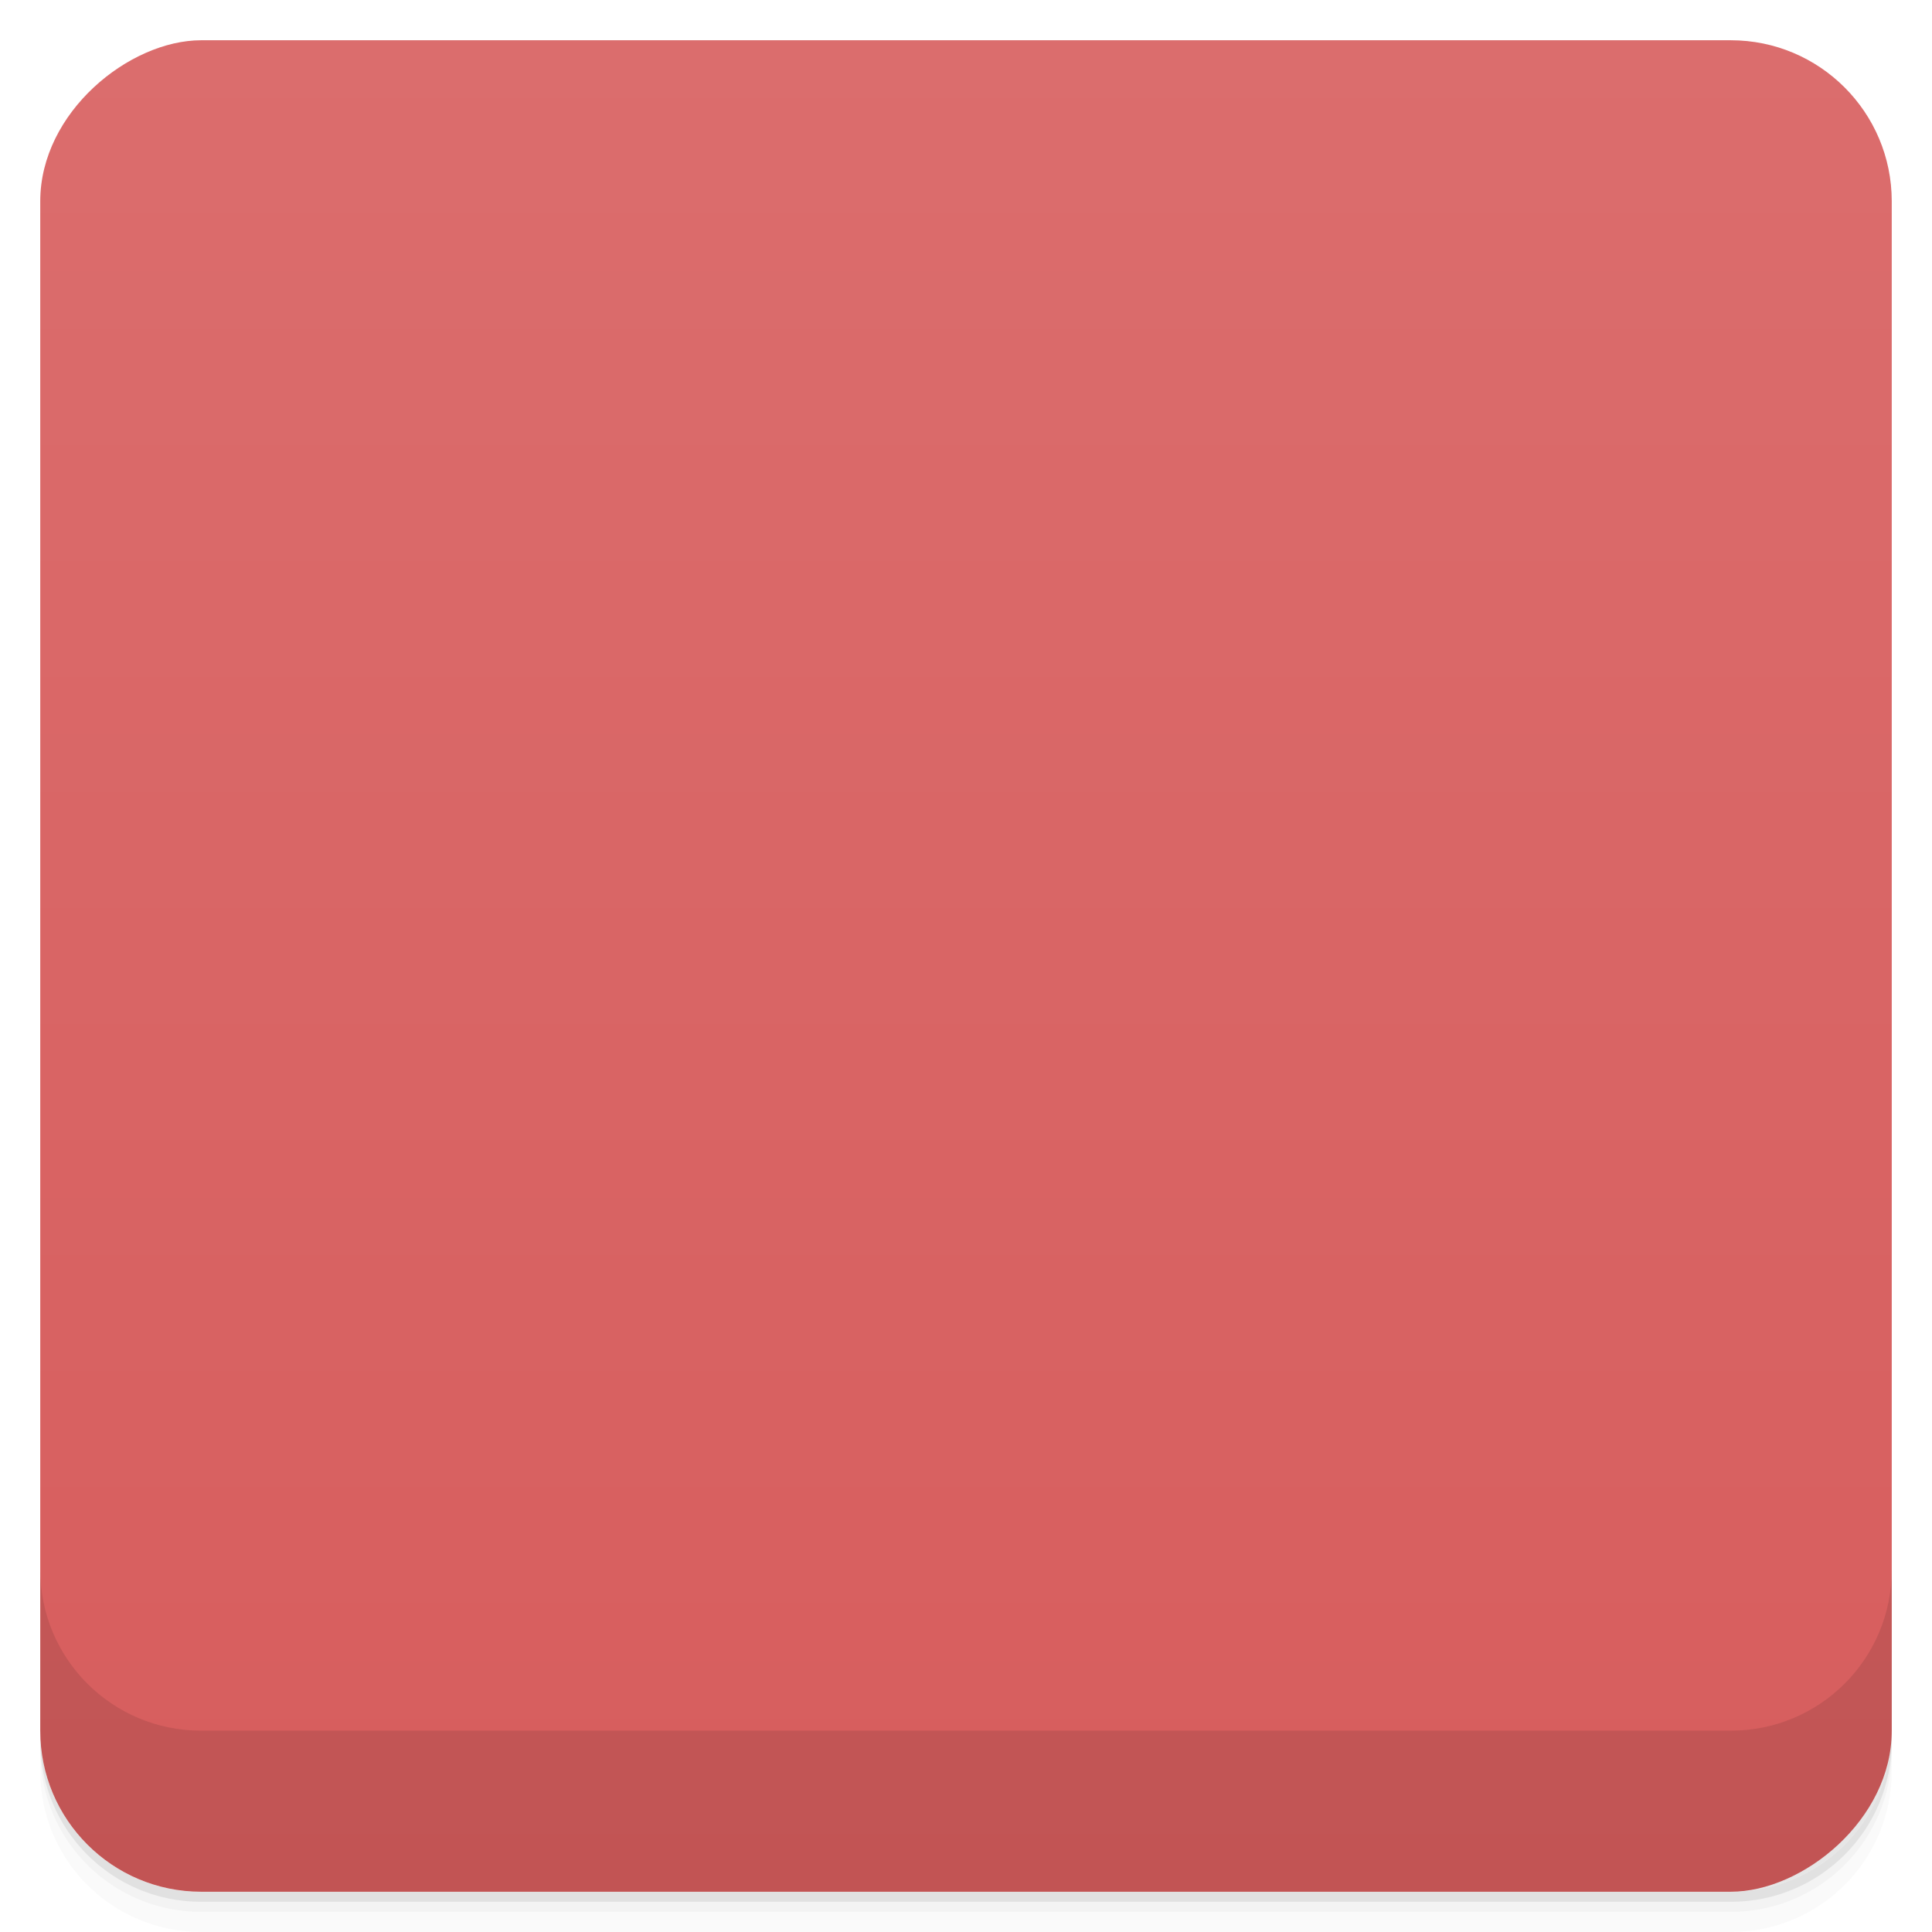<svg viewBox="0 0 48 48">
  <defs>
    <linearGradient id="a" x1="1" x2="47" gradientUnits="userSpaceOnUse" gradientTransform="translate(-48 .002)">
      <stop stop-color="#d75d5d"/>
      <stop offset="1" stop-color="#db6d6d"/>
    </linearGradient>
    <clipPath id="b"/>
    <clipPath id="c"/>
  </defs>
  <path d="M1 43v.25c0 2.216 1.784 4 4 4h38c2.216 0 4-1.784 4-4V43c0 2.216-1.784 4-4 4H5c-2.216 0-4-1.784-4-4zm0 .5v.5c0 2.216 1.784 4 4 4h38c2.216 0 4-1.784 4-4v-.5c0 2.216-1.784 4-4 4H5c-2.216 0-4-1.784-4-4z" opacity=".02"/>
  <path d="M1 43.25v.25c0 2.216 1.784 4 4 4h38c2.216 0 4-1.784 4-4v-.25c0 2.216-1.784 4-4 4H5c-2.216 0-4-1.784-4-4z" opacity=".05"/>
  <path d="M1 43v.25c0 2.216 1.784 4 4 4h38c2.216 0 4-1.784 4-4V43c0 2.216-1.784 4-4 4H5c-2.216 0-4-1.784-4-4z" opacity=".1"/>
  <rect width="46" height="46" x="-47" y="1" rx="4" transform="rotate(-90)" fill="url(#a)"/>
  <g opacity=".1" clip-path="url(#b)">
    <path d="M36.04 27c0 4.969-5.371 9-12 9-6.625 0-12-4.03-12-9 0-4.973 5.375-9 12-9 6.629 0 12 4.03 12 9m0 0"/>
    <path d="M15.06 31.996v-9.738s-4.063 0-4.063 4.867c0 4.871 4.063 4.871 4.063 4.871m0 0M32.938 31.996v-9.738s4.066 0 4.066 4.867c0 4.871-4.066 4.871-4.066 4.871m0 0"/>
    <path d="M24.01 11c-5.574-.055-8.402 3.082-9.605 6.109-1.191 3.035-.977 6.02-.977 6.02l1.625-.113s-.172-2.688.852-5.313c1.039-2.621 3.074-5.113 8.06-5.07 4.992.051 7.05 2.559 8.09 5.156 1.039 2.598.863 5.223.863 5.223l1.629.113s.219-2.938-.98-5.941c-1.195-3-4-6.133-9.574-6.188m0 .008"/>
    <path d="M22 24.996a2 2 0 1 1-3.999.001A2 2 0 0 1 22 24.996m0 0M30 24.996a2 2 0 1 1-3.999.001A2 2 0 0 1 30 24.996m0 0M28 30.996a4 4 0 1 1-8 0 4 4 0 0 1 8 0m0 0"/>
    <path d="M23 31c0 .551-.449 1-1 1a1 1 0 1 1 1-1m0 0M27 31c0 .551-.449 1-1 1a1 1 0 1 1 1-1m0 0M28 21c-1.105 0-2 .898-2 2 0 .086.023.168.031.25a1.99 1.99 0 0 1 1.973-1.75c1.02 0 1.844.766 1.969 1.75.012-.082.031-.16.031-.25 0-1.105-.895-2-1.996-2M20 21c-1.105 0-2 .898-2 2 0 .086.02.168.031.25a1.99 1.99 0 0 1 1.973-1.75c1.02 0 1.844.766 1.969 1.75.012-.082.031-.16.031-.25a2 2 0 0 0-2-2M20 21"/>
  </g>
  <g>
    <g clip-path="url(#c)">
      <path d="M36.04 26c0 4.969-5.371 9-12 9-6.625 0-12-4.03-12-9 0-4.973 5.375-9 12-9 6.629 0 12 4.03 12 9m0 0" fill="#ffdec6"/>
      <path d="M15.06 30.996v-9.738s-4.063 0-4.063 4.867c0 4.871 4.063 4.871 4.063 4.871m0 0M32.938 30.996v-9.738s4.066 0 4.066 4.867c0 4.871-4.066 4.871-4.066 4.871m0 0" fill="#2d2d2d"/>
      <path d="M24.01 10c-5.574-.055-8.402 3.082-9.605 6.109-1.191 3.035-.977 6.02-.977 6.02l1.625-.113s-.172-2.688.852-5.313c1.039-2.621 3.074-5.113 8.06-5.07 4.992.051 7.05 2.559 8.09 5.156 1.039 2.598.863 5.223.863 5.223l1.629.113s.219-2.938-.98-5.941c-1.195-3-4-6.133-9.574-6.188m0 .008" fill="#2d2d2d"/>
      <path d="M22 23.996a2 2 0 1 1-3.999.001A2 2 0 0 1 22 23.996m0 0M30 23.996a2 2 0 1 1-3.999.001A2 2 0 0 1 30 23.996m0 0" fill="#2d2d2d"/>
      <path d="M28 29.996a4 4 0 1 1-8 0 4 4 0 0 1 8 0m0 0" fill="#ffaba2"/>
      <path d="M23 30c0 .551-.449 1-1 1a1 1 0 1 1 1-1m0 0M27 30c0 .551-.449 1-1 1a1 1 0 1 1 1-1m0 0" fill="#a32828"/>
      <path d="M28 20c-1.105 0-2 .898-2 2 0 .086.023.168.031.25a1.99 1.99 0 0 1 1.973-1.75c1.02 0 1.844.766 1.969 1.75.012-.082.031-.16.031-.25 0-1.105-.895-2-1.996-2M20 20c-1.105 0-2 .898-2 2 0 .086.02.168.031.25a1.99 1.99 0 0 1 1.973-1.75c1.02 0 1.844.766 1.969 1.75.012-.082.031-.16.031-.25a2 2 0 0 0-2-2M20 20" fill="#2d2d2d"/>
    </g>
  </g>
  <g>
    <path d="M1 38.998v4c0 2.216 1.784 4 4 4h38c2.216 0 4-1.784 4-4v-4c0 2.216-1.784 4-4 4H5c-2.216 0-4-1.784-4-4z" opacity=".1"/>
  </g>
</svg>
